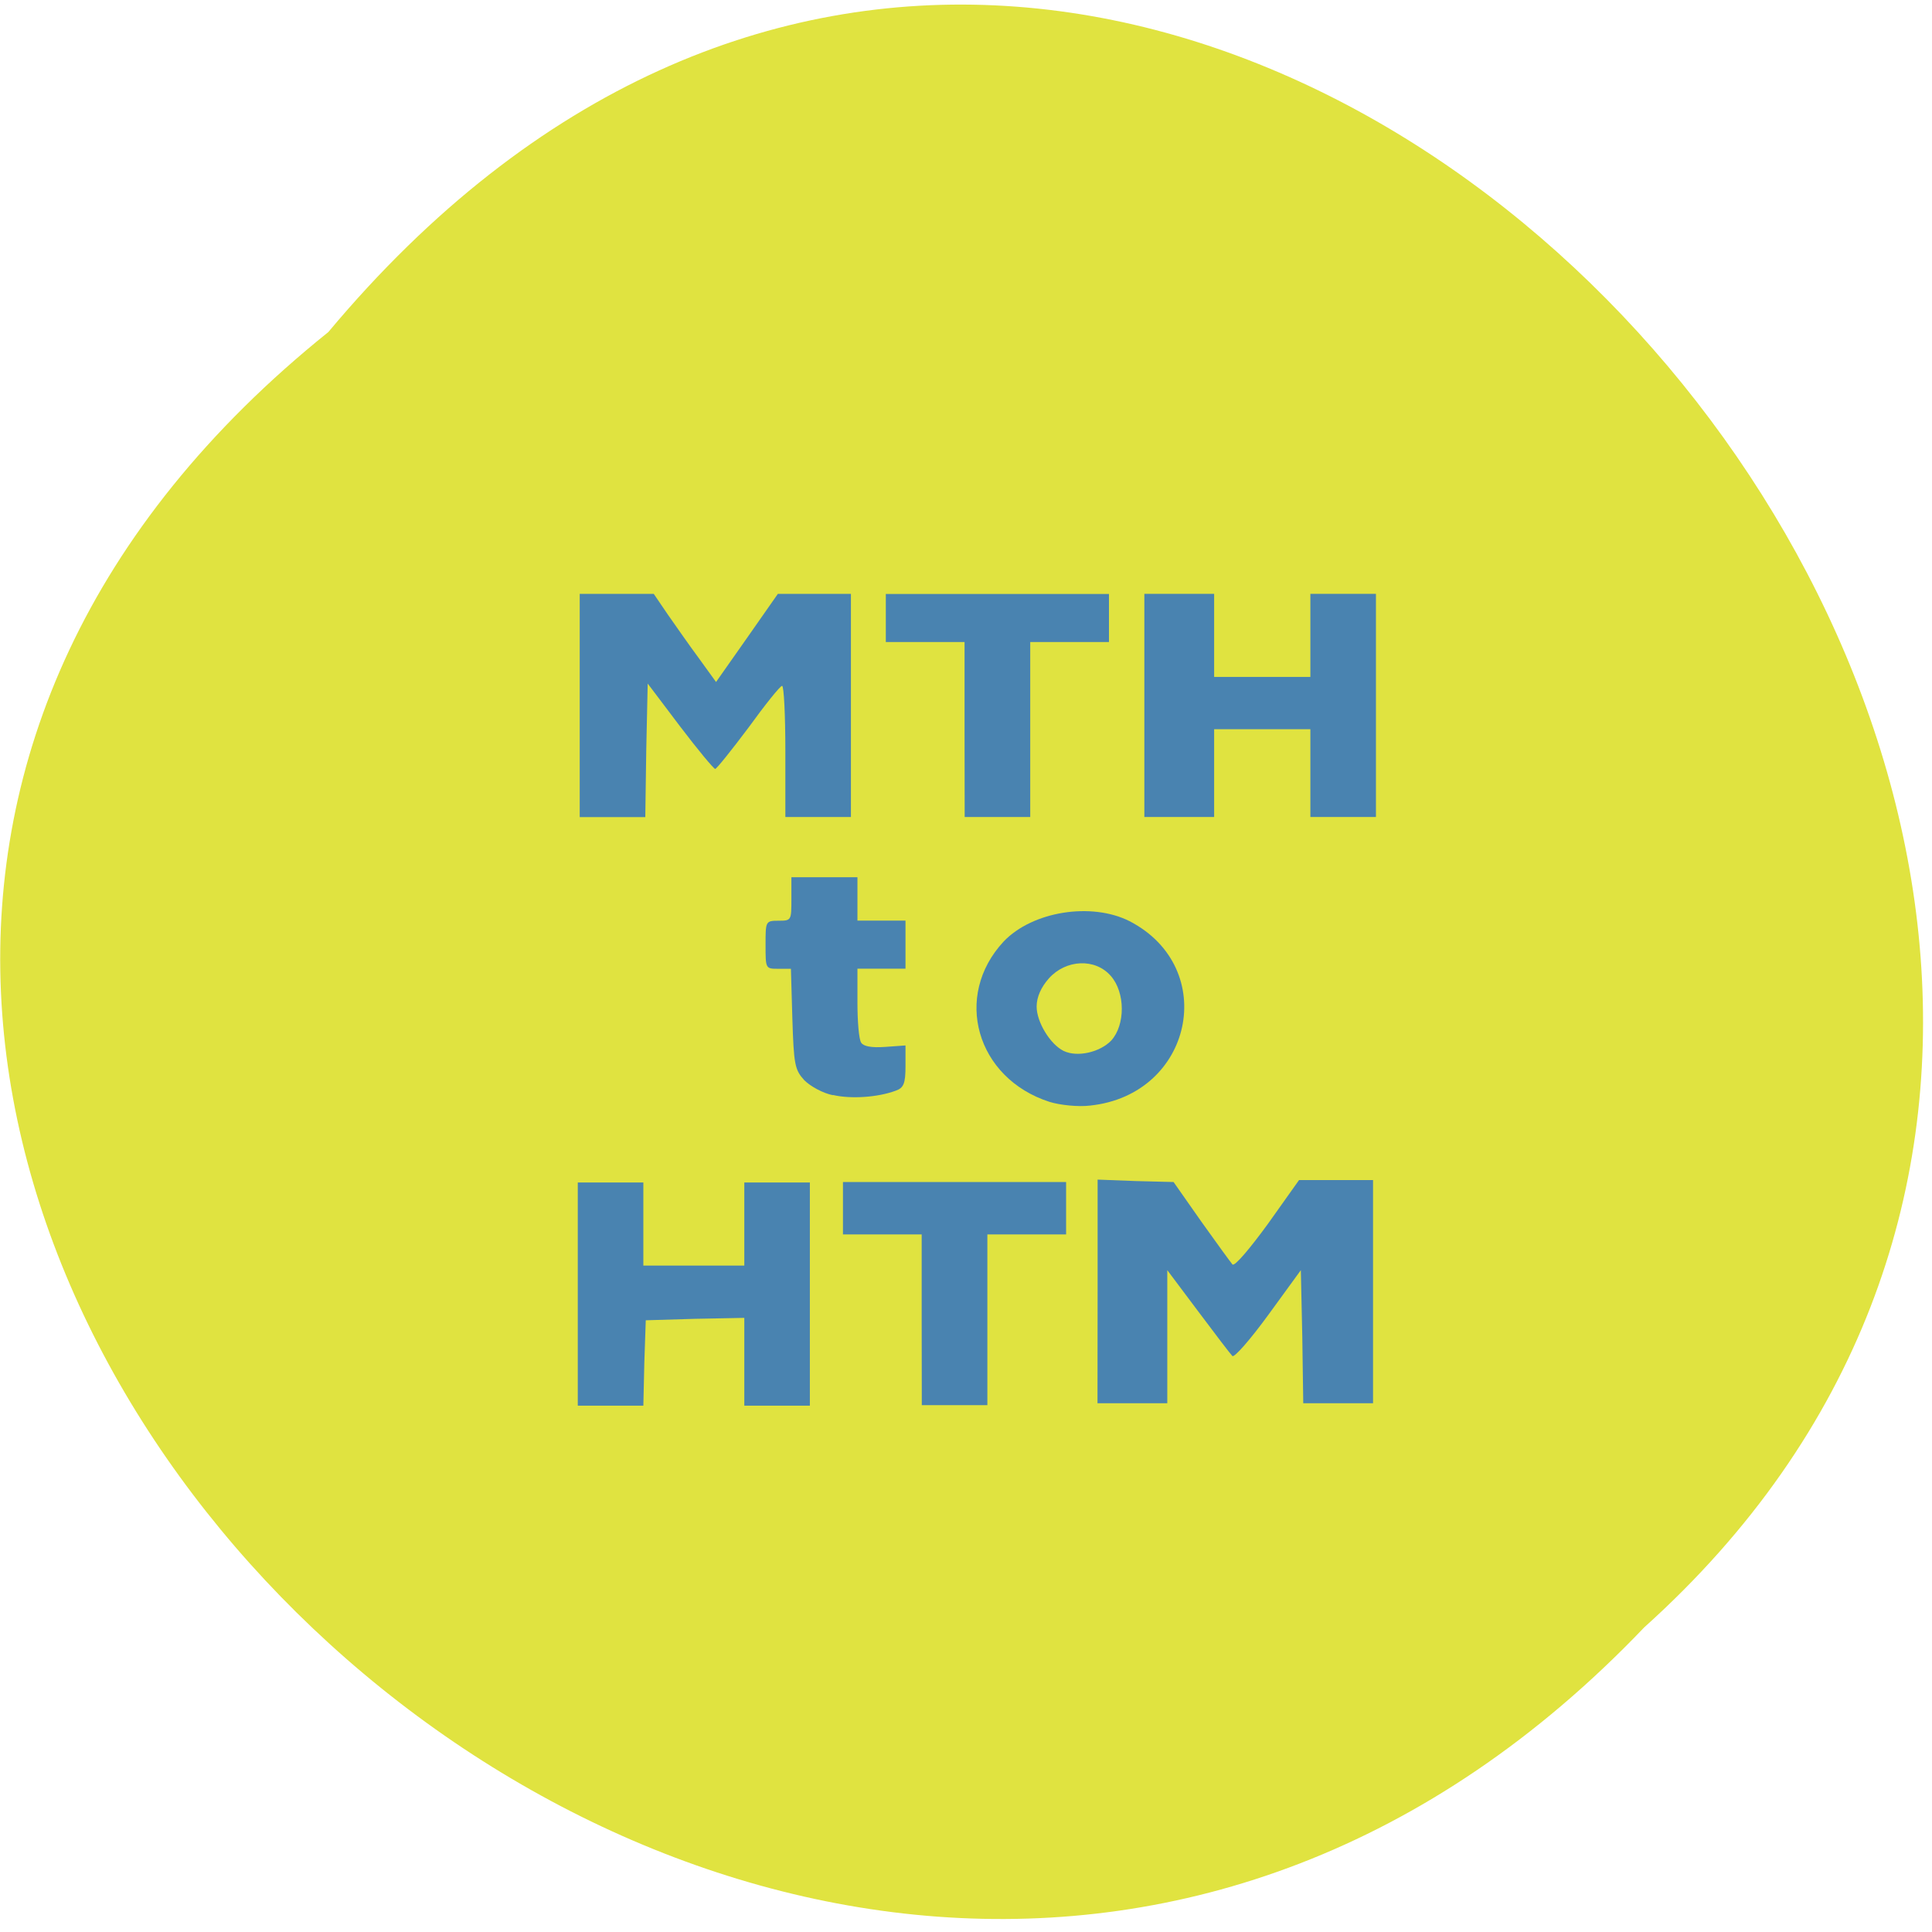<svg xmlns="http://www.w3.org/2000/svg" viewBox="0 0 16 16"><path d="m 2.719 2.75 c -8.08 6.492 3.75 18.215 10.898 10.727 c 7.168 -6.445 -4.02 -18.953 -10.898 -10.727" fill="#e0e340"/><g fill="#4581b3" fill-opacity="0.969"><path d="m 4.801 5.84 v -0.922 h 0.613 l 0.117 0.172 c 0.066 0.094 0.18 0.258 0.258 0.363 l 0.141 0.195 l 0.258 -0.367 l 0.254 -0.363 h 0.605 v 1.848 h -0.543 v -0.543 c 0 -0.301 -0.012 -0.543 -0.027 -0.543 c -0.016 0 -0.141 0.156 -0.277 0.344 c -0.141 0.188 -0.266 0.344 -0.277 0.344 c -0.012 0 -0.145 -0.16 -0.293 -0.355 l -0.266 -0.352 l -0.012 0.551 l -0.008 0.555 h -0.543"/><path d="m 7.988 6.04 v -0.723 h -0.652 v -0.398 h 1.848 v 0.398 h -0.652 v 1.449 h -0.543"/><path d="m 9.477 5.84 v -0.922 h 0.578 v 0.688 h 0.797 v -0.688 h 0.543 v 1.848 h -0.543 v -0.727 h -0.797 v 0.727 h -0.578"/><path d="m 4.785 10.715 v -0.922 h 0.543 v 0.688 h 0.836 v -0.688 h 0.543 v 1.848 h -0.543 v -0.727 l -0.41 0.008 l -0.406 0.012 l -0.012 0.352 l -0.008 0.355 h -0.543"/><path d="m 7.633 10.93 v -0.707 h -0.652 v -0.434 h 1.848 v 0.434 h -0.652 v 1.414 h -0.543"/><path d="m 9.09 10.695 v -0.926 l 0.316 0.012 l 0.313 0.008 l 0.23 0.328 c 0.125 0.176 0.242 0.336 0.258 0.355 c 0.02 0.016 0.148 -0.137 0.293 -0.336 l 0.258 -0.363 h 0.613 v 1.848 h -0.578 l -0.008 -0.551 l -0.012 -0.551 l -0.27 0.371 c -0.148 0.203 -0.281 0.355 -0.297 0.34 c -0.016 -0.016 -0.141 -0.18 -0.281 -0.367 l -0.258 -0.344 v 1.102 h -0.578"/><path d="m 8.691 9.125 c -0.605 -0.195 -0.801 -0.875 -0.379 -1.328 c 0.238 -0.25 0.727 -0.328 1.043 -0.168 c 0.746 0.387 0.523 1.438 -0.328 1.527 c -0.098 0.012 -0.25 -0.004 -0.336 -0.031 m 0.512 -0.508 c 0.117 -0.129 0.117 -0.398 -0.004 -0.535 c -0.129 -0.148 -0.371 -0.137 -0.512 0.02 c -0.066 0.074 -0.102 0.156 -0.102 0.234 c 0 0.129 0.113 0.313 0.223 0.367 c 0.113 0.055 0.301 0.012 0.395 -0.086"/><path d="m 6.898 9.07 c -0.082 -0.016 -0.188 -0.074 -0.238 -0.125 c -0.078 -0.086 -0.086 -0.129 -0.098 -0.508 l -0.012 -0.414 h -0.105 c -0.105 0 -0.105 0 -0.105 -0.199 c 0 -0.195 0 -0.199 0.109 -0.199 c 0.105 0 0.105 -0.004 0.105 -0.18 v -0.18 h 0.547 v 0.359 h 0.398 v 0.398 h -0.398 v 0.281 c 0 0.156 0.012 0.305 0.031 0.332 c 0.02 0.031 0.086 0.043 0.199 0.035 l 0.168 -0.012 v 0.172 c 0 0.145 -0.016 0.18 -0.082 0.203 c -0.148 0.055 -0.371 0.07 -0.52 0.035"/></g></svg>